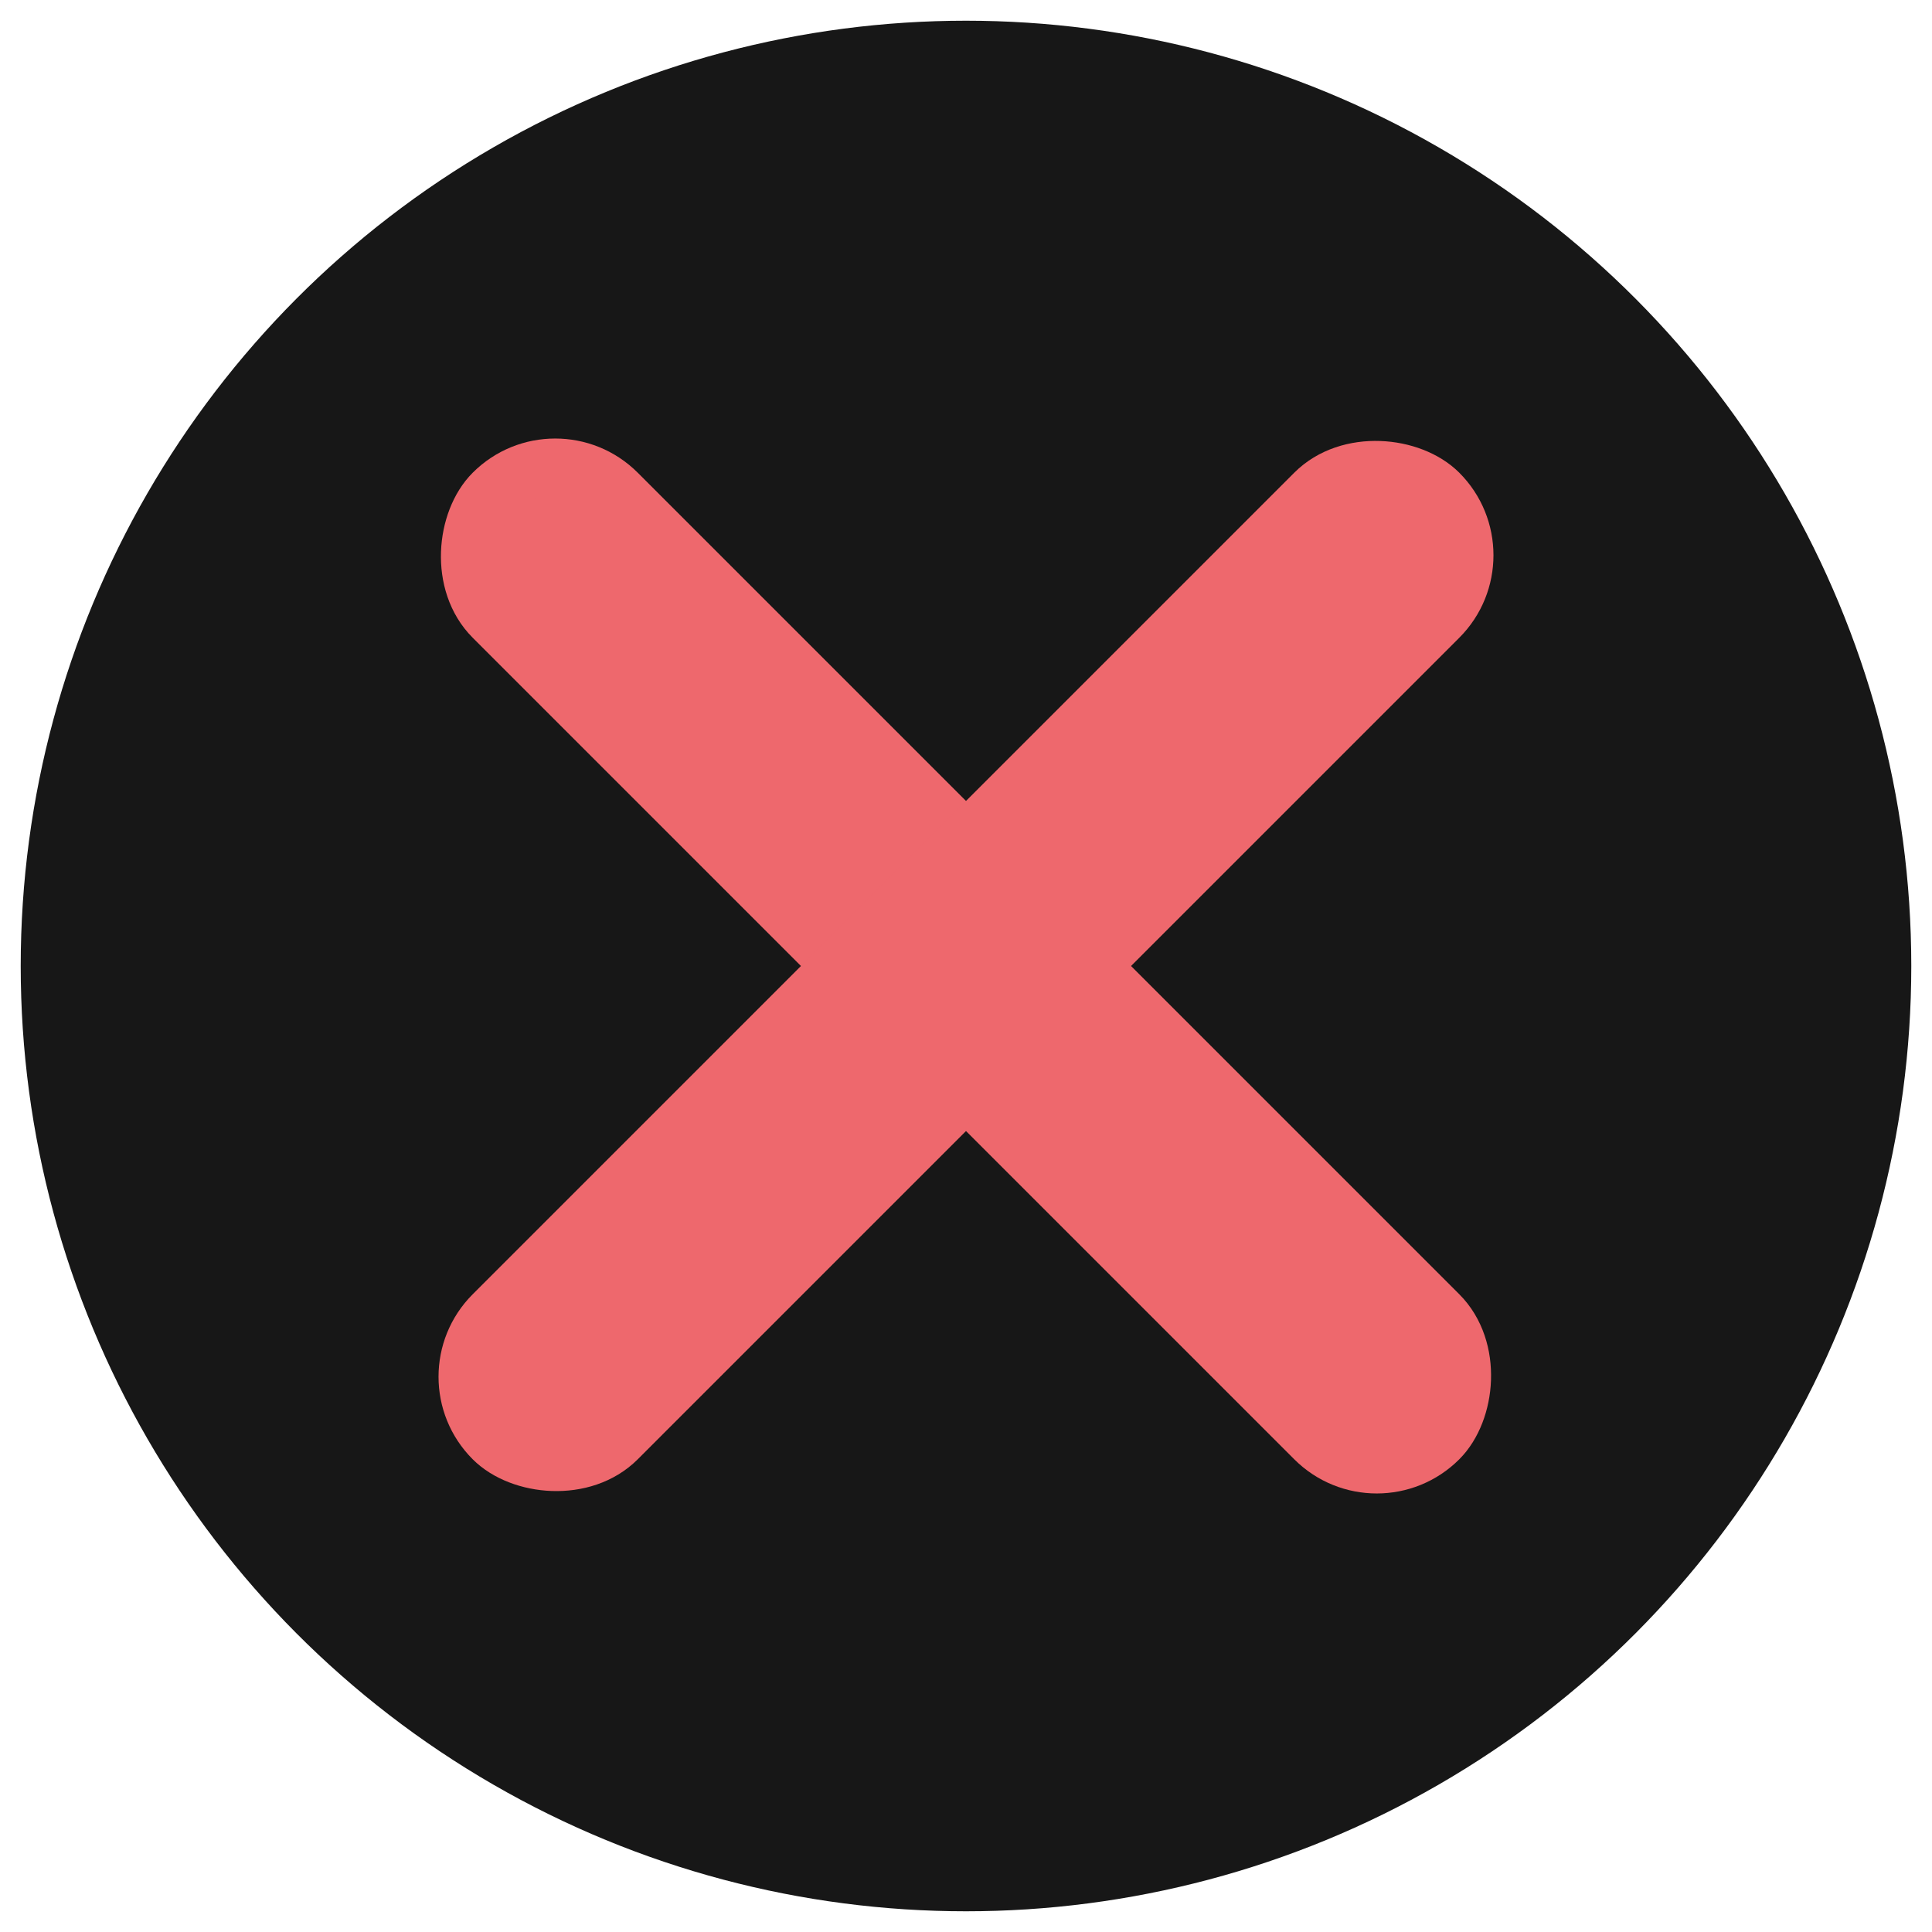 <?xml version="1.0" encoding="UTF-8" standalone="no"?>
<!-- Generator: Adobe Illustrator 24.1.1, SVG Export Plug-In . SVG Version: 6.00 Build 0)  -->

<svg
   version="1.1"
   id="Layer_1"
   x="0px"
   y="0px"
   viewBox="0 0 512 512"
   style="enable-background:new 0 0 512 512;"
   xml:space="preserve"
   sodipodi:docname="node_restart.svg"
   inkscape:version="1.2 (dc2aedaf03, 2022-05-15)"
   xmlns:inkscape="http://www.inkscape.org/namespaces/inkscape"
   xmlns:sodipodi="http://sodipodi.sourceforge.net/DTD/sodipodi-0.dtd"
   xmlns="http://www.w3.org/2000/svg"
   xmlns:svg="http://www.w3.org/2000/svg"><defs
   id="defs9">
	
</defs><sodipodi:namedview
   id="namedview7"
   pagecolor="#505050"
   bordercolor="#ffffff"
   borderopacity="1"
   inkscape:showpageshadow="0"
   inkscape:pageopacity="0"
   inkscape:pagecheckerboard="1"
   inkscape:deskcolor="#505050"
   showgrid="false"
   inkscape:zoom="1.0951869"
   inkscape:cx="172.11674"
   inkscape:cy="205.90092"
   inkscape:window-width="1920"
   inkscape:window-height="996"
   inkscape:window-x="-8"
   inkscape:window-y="-8"
   inkscape:window-maximized="1"
   inkscape:current-layer="Layer_1" />
<style
   type="text/css"
   id="style2">
	.st0{fill:#333333;}
</style>

<circle
   style="fill:#171717;fill-opacity:1;stroke-width:17.853;stroke-linecap:round;stroke-linejoin:round;paint-order:markers fill stroke"
   id="path343"
   cx="256"
   cy="256"
   r="250.512" /><rect
   style="fill:#ee686d;fill-opacity:1;stroke:#ee686d;stroke-width:15.004;stroke-linecap:round;stroke-linejoin:round;stroke-dasharray:none;stroke-opacity:1;paint-order:markers fill stroke"
   id="rect2462-9"
   width="354.745"
   height="46.848"
   x="184.666"
   y="-23.424"
   ry="23.424"
   transform="rotate(45)" /><rect
   style="fill:#ee686d;fill-opacity:1;stroke:#ee686d;stroke-width:15.004;stroke-linecap:round;stroke-linejoin:round;stroke-dasharray:none;stroke-opacity:1;paint-order:markers fill stroke"
   id="rect900"
   width="354.745"
   height="46.848"
   x="-177.373"
   y="-385.462"
   ry="23.424"
   transform="rotate(135)" /></svg>
